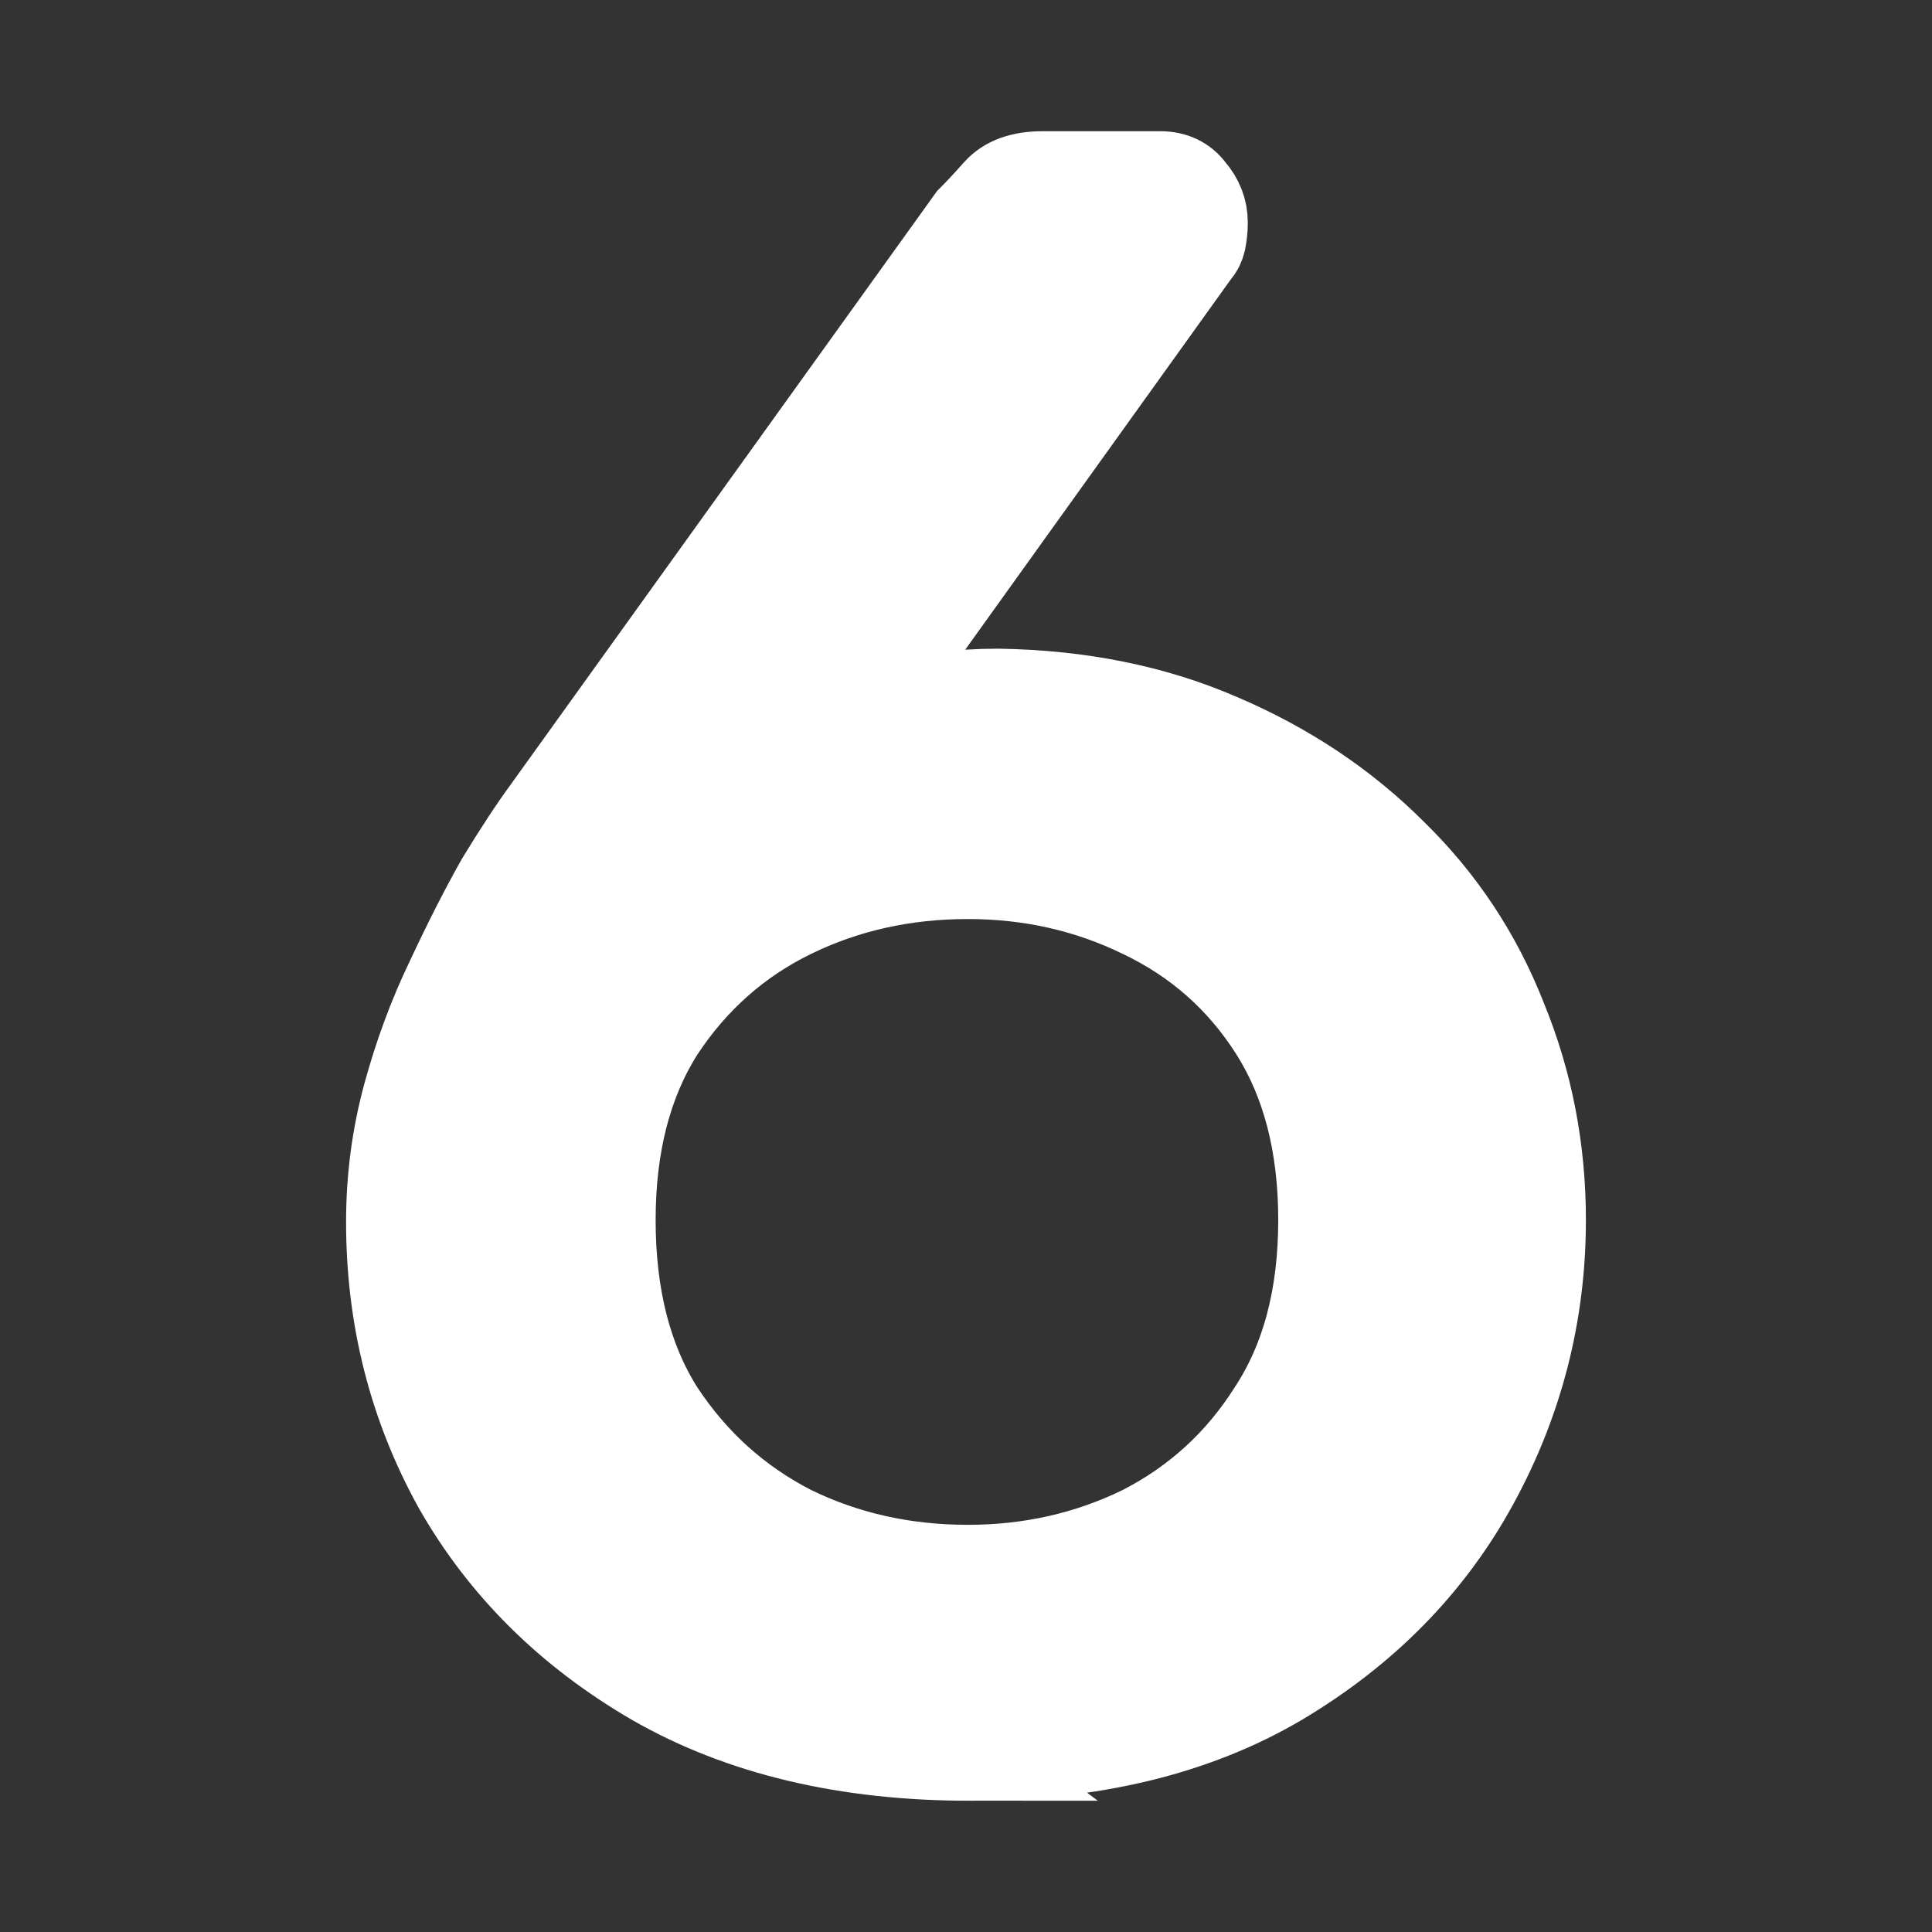 <svg version="1.1" xmlns="http://www.w3.org/2000/svg" xmlns:xlink="http://www.w3.org/1999/xlink" width="113.132" height="113.132" viewBox="0,0,113.132,113.132"><rect x="0" y="0" width="113.132" height="113.132" fill="#333333" stroke="none"/><g transform="translate(-183.434,-123.434)"><g data-paper-data="{&quot;isPaintingLayer&quot;:true}" fill-rule="nonzero" stroke-linejoin="miter" stroke-miterlimit="10" stroke-dasharray="" stroke-dashoffset="0" style="mix-blend-mode: normal"><path d="M183.434,236.566v-113.132h113.132v113.132z" fill="none" stroke="none" stroke-width="0" stroke-linecap="butt"/><path d="M240.219,226.38c-7.22,0 -13.382,-1.459 -18.487,-4.376c-5.032,-2.917 -8.897,-6.746 -11.595,-11.486c-2.625,-4.74 -3.938,-9.918 -3.938,-15.533c0,-2.552 0.328,-5.032 0.984,-7.438c0.656,-2.407 1.495,-4.667 2.516,-6.782c1.021,-2.188 2.005,-4.12 2.953,-5.798c1.021,-1.677 1.933,-3.063 2.735,-4.157l24.831,-34.567c0.438,-0.438 0.948,-0.984 1.531,-1.641c0.583,-0.656 1.495,-0.984 2.735,-0.984h6.891c0.802,0 1.422,0.292 1.86,0.875c0.51,0.583 0.766,1.24 0.766,1.969c0,0.365 -0.036,0.729 -0.109,1.094c-0.073,0.292 -0.182,0.51 -0.328,0.656l-19.143,26.691c1.094,-0.365 2.334,-0.62 3.719,-0.766c1.386,-0.146 2.625,-0.219 3.719,-0.219c4.813,0.073 9.152,0.948 13.017,2.625c3.938,1.677 7.329,3.938 10.173,6.782c2.844,2.771 4.995,6.016 6.454,9.736c1.531,3.719 2.297,7.657 2.297,11.814c0,5.469 -1.313,10.611 -3.938,15.424c-2.625,4.813 -6.454,8.715 -11.486,11.704c-4.959,2.917 -11.012,4.376 -18.158,4.376zM240.109,215.223c3.646,0 7.037,-0.766 10.173,-2.297c3.136,-1.604 5.652,-3.901 7.548,-6.891c1.969,-2.99 2.953,-6.709 2.953,-11.158c0,-4.376 -0.948,-8.058 -2.844,-11.048c-1.896,-2.99 -4.448,-5.251 -7.657,-6.782c-3.136,-1.531 -6.527,-2.297 -10.173,-2.297c-3.719,0 -7.147,0.766 -10.282,2.297c-3.136,1.531 -5.688,3.792 -7.657,6.782c-1.896,2.99 -2.844,6.673 -2.844,11.048c0,4.448 0.948,8.168 2.844,11.158c1.969,2.99 4.521,5.287 7.657,6.891c3.136,1.531 6.563,2.297 10.282,2.297z" fill="#ffffff" stroke="#ffffff" stroke-width="5" stroke-linecap="square"/></g></g></svg>